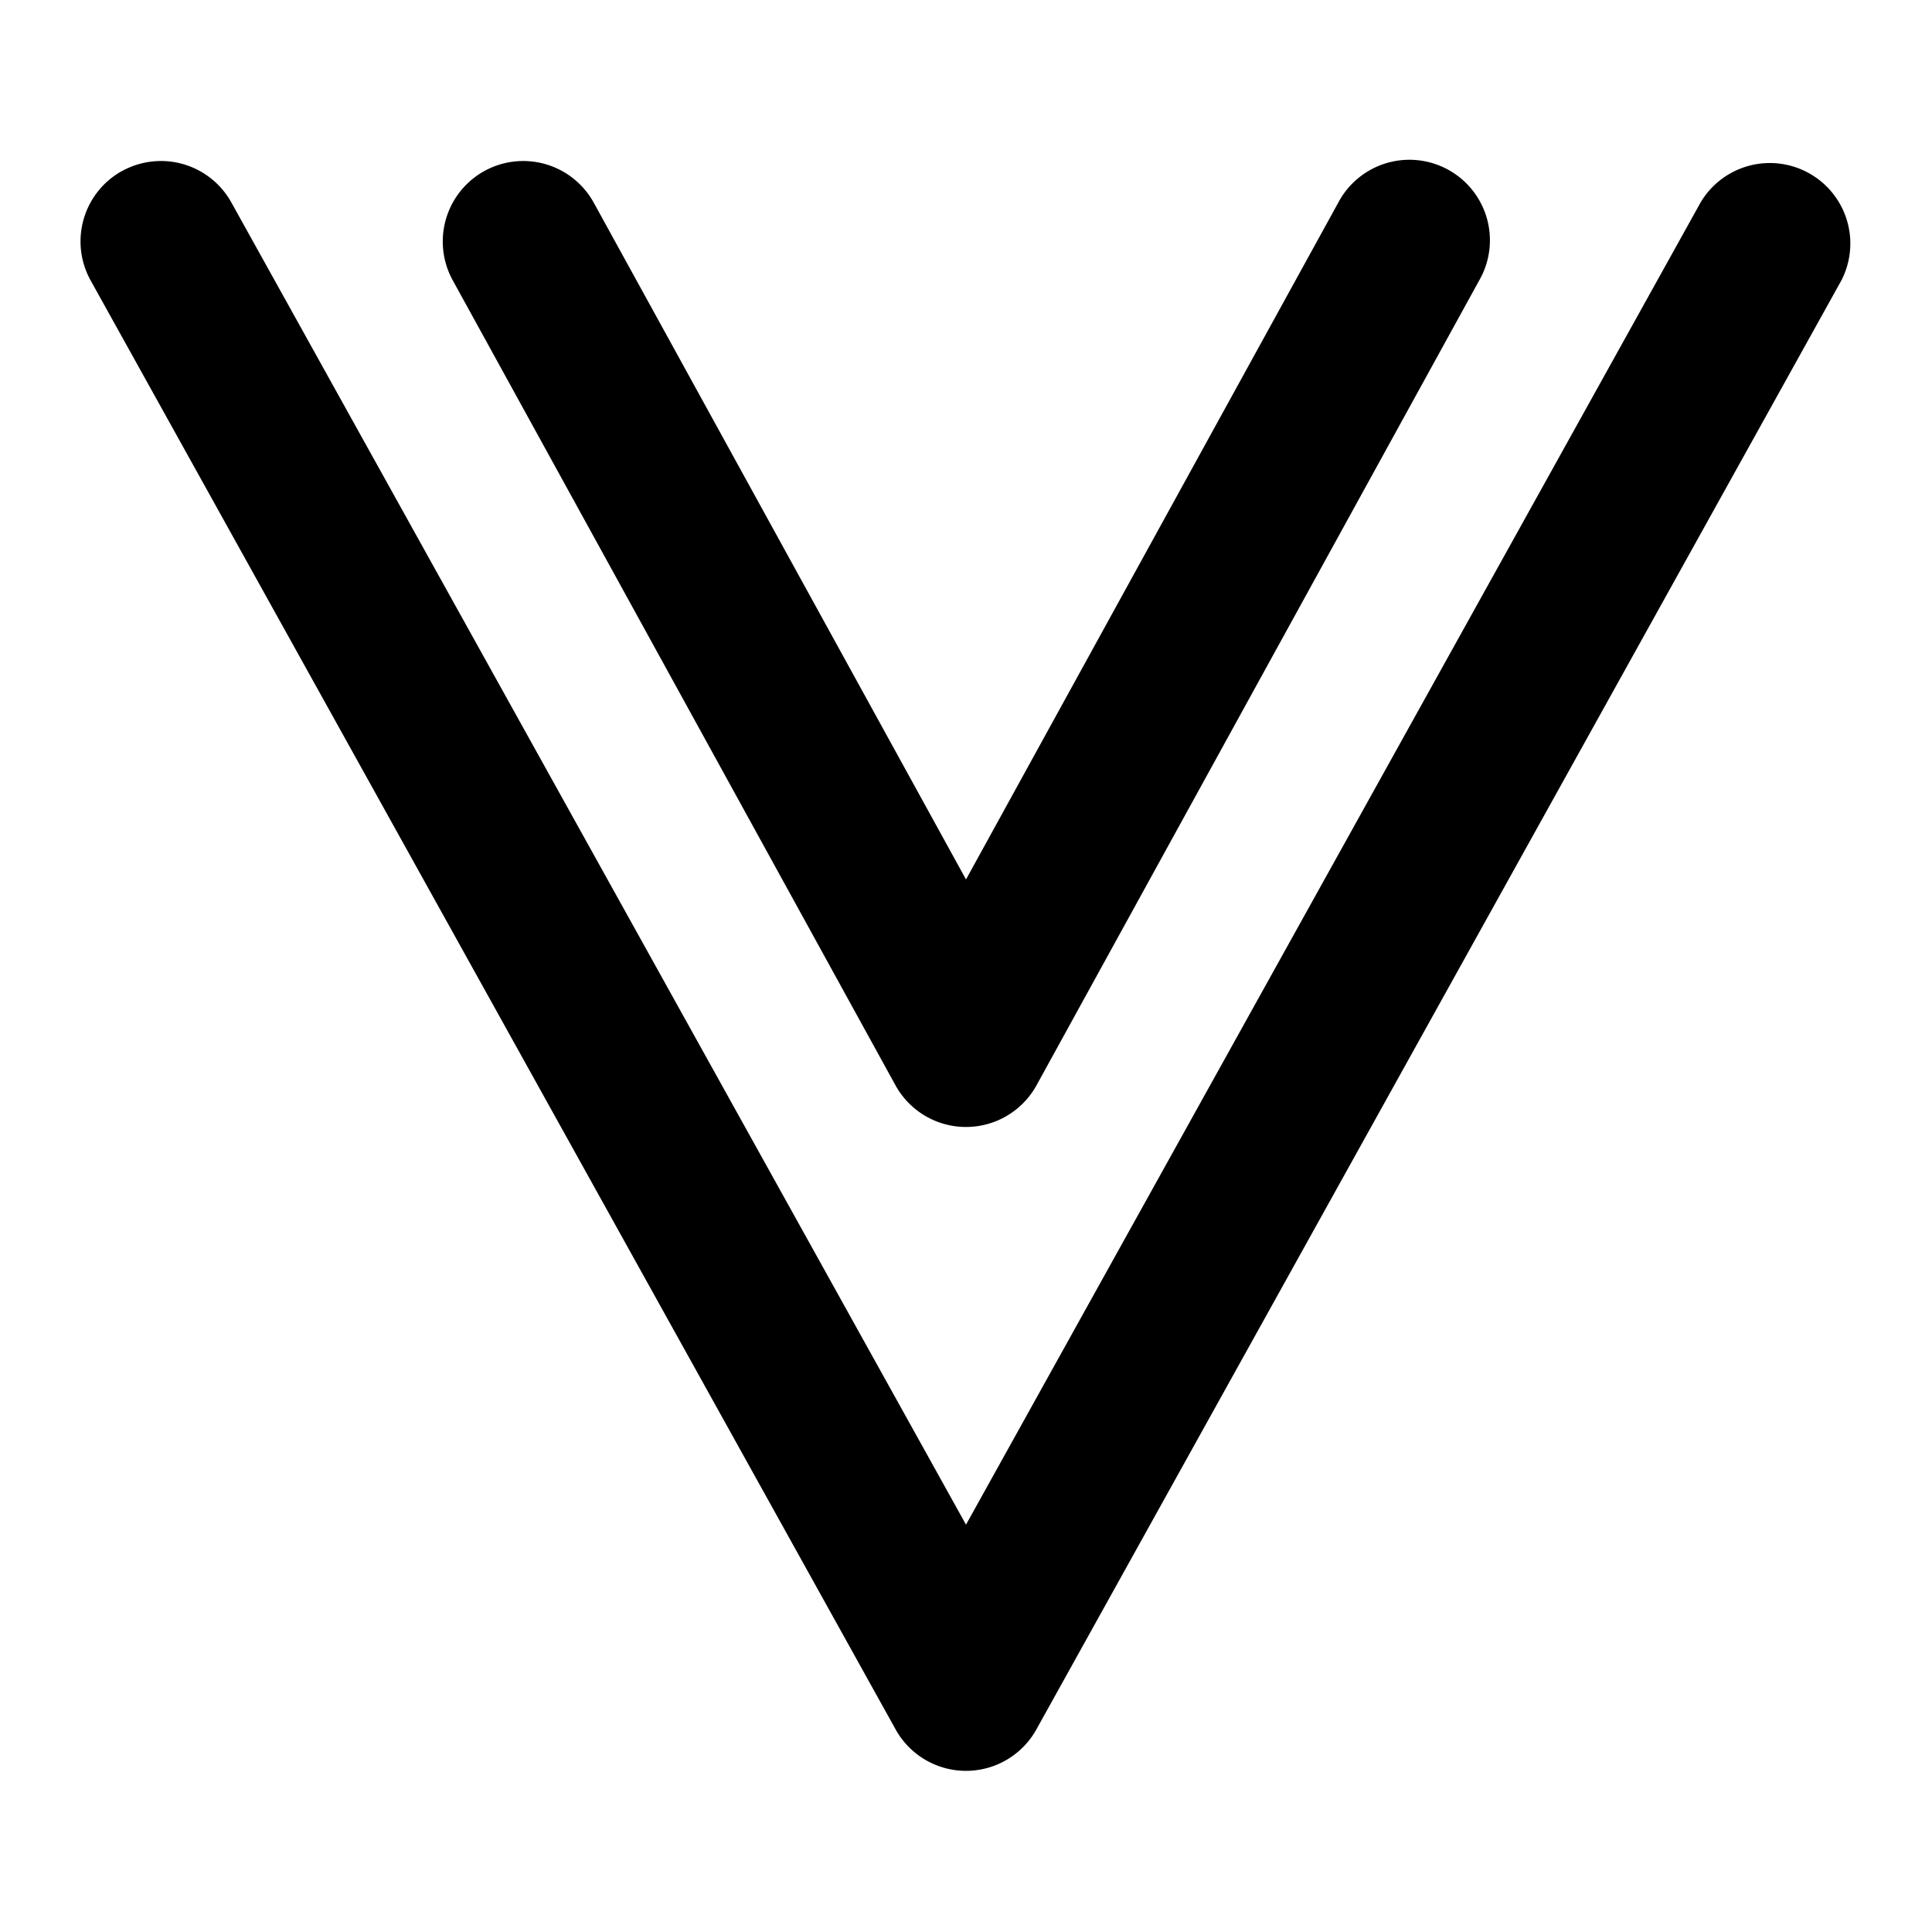 <svg
  width="24"
  height="24"
  viewBox="0 0 24 24"
  xmlns="http://www.w3.org/2000/svg"
>
  <path
    fill-rule="evenodd"
    clip-rule="evenodd"
    d="M6.018 2.124a1 1 0 0 1 1.358.394L12 10.925l4.624-8.407a1 1 0 1 1 1.752.964l-5.5 10a1 1 0 0 1-1.752 0l-5.5-10a1 1 0 0 1 .394-1.358zm-4.504.002a1 1 0 0 1 1.36.389L12 18.94l9.126-16.426a1 1 0 0 1 1.748.97l-10 18a1 1 0 0 1-1.748 0l-10-18a1 1 0 0 1 .388-1.359z"
  />
</svg>
